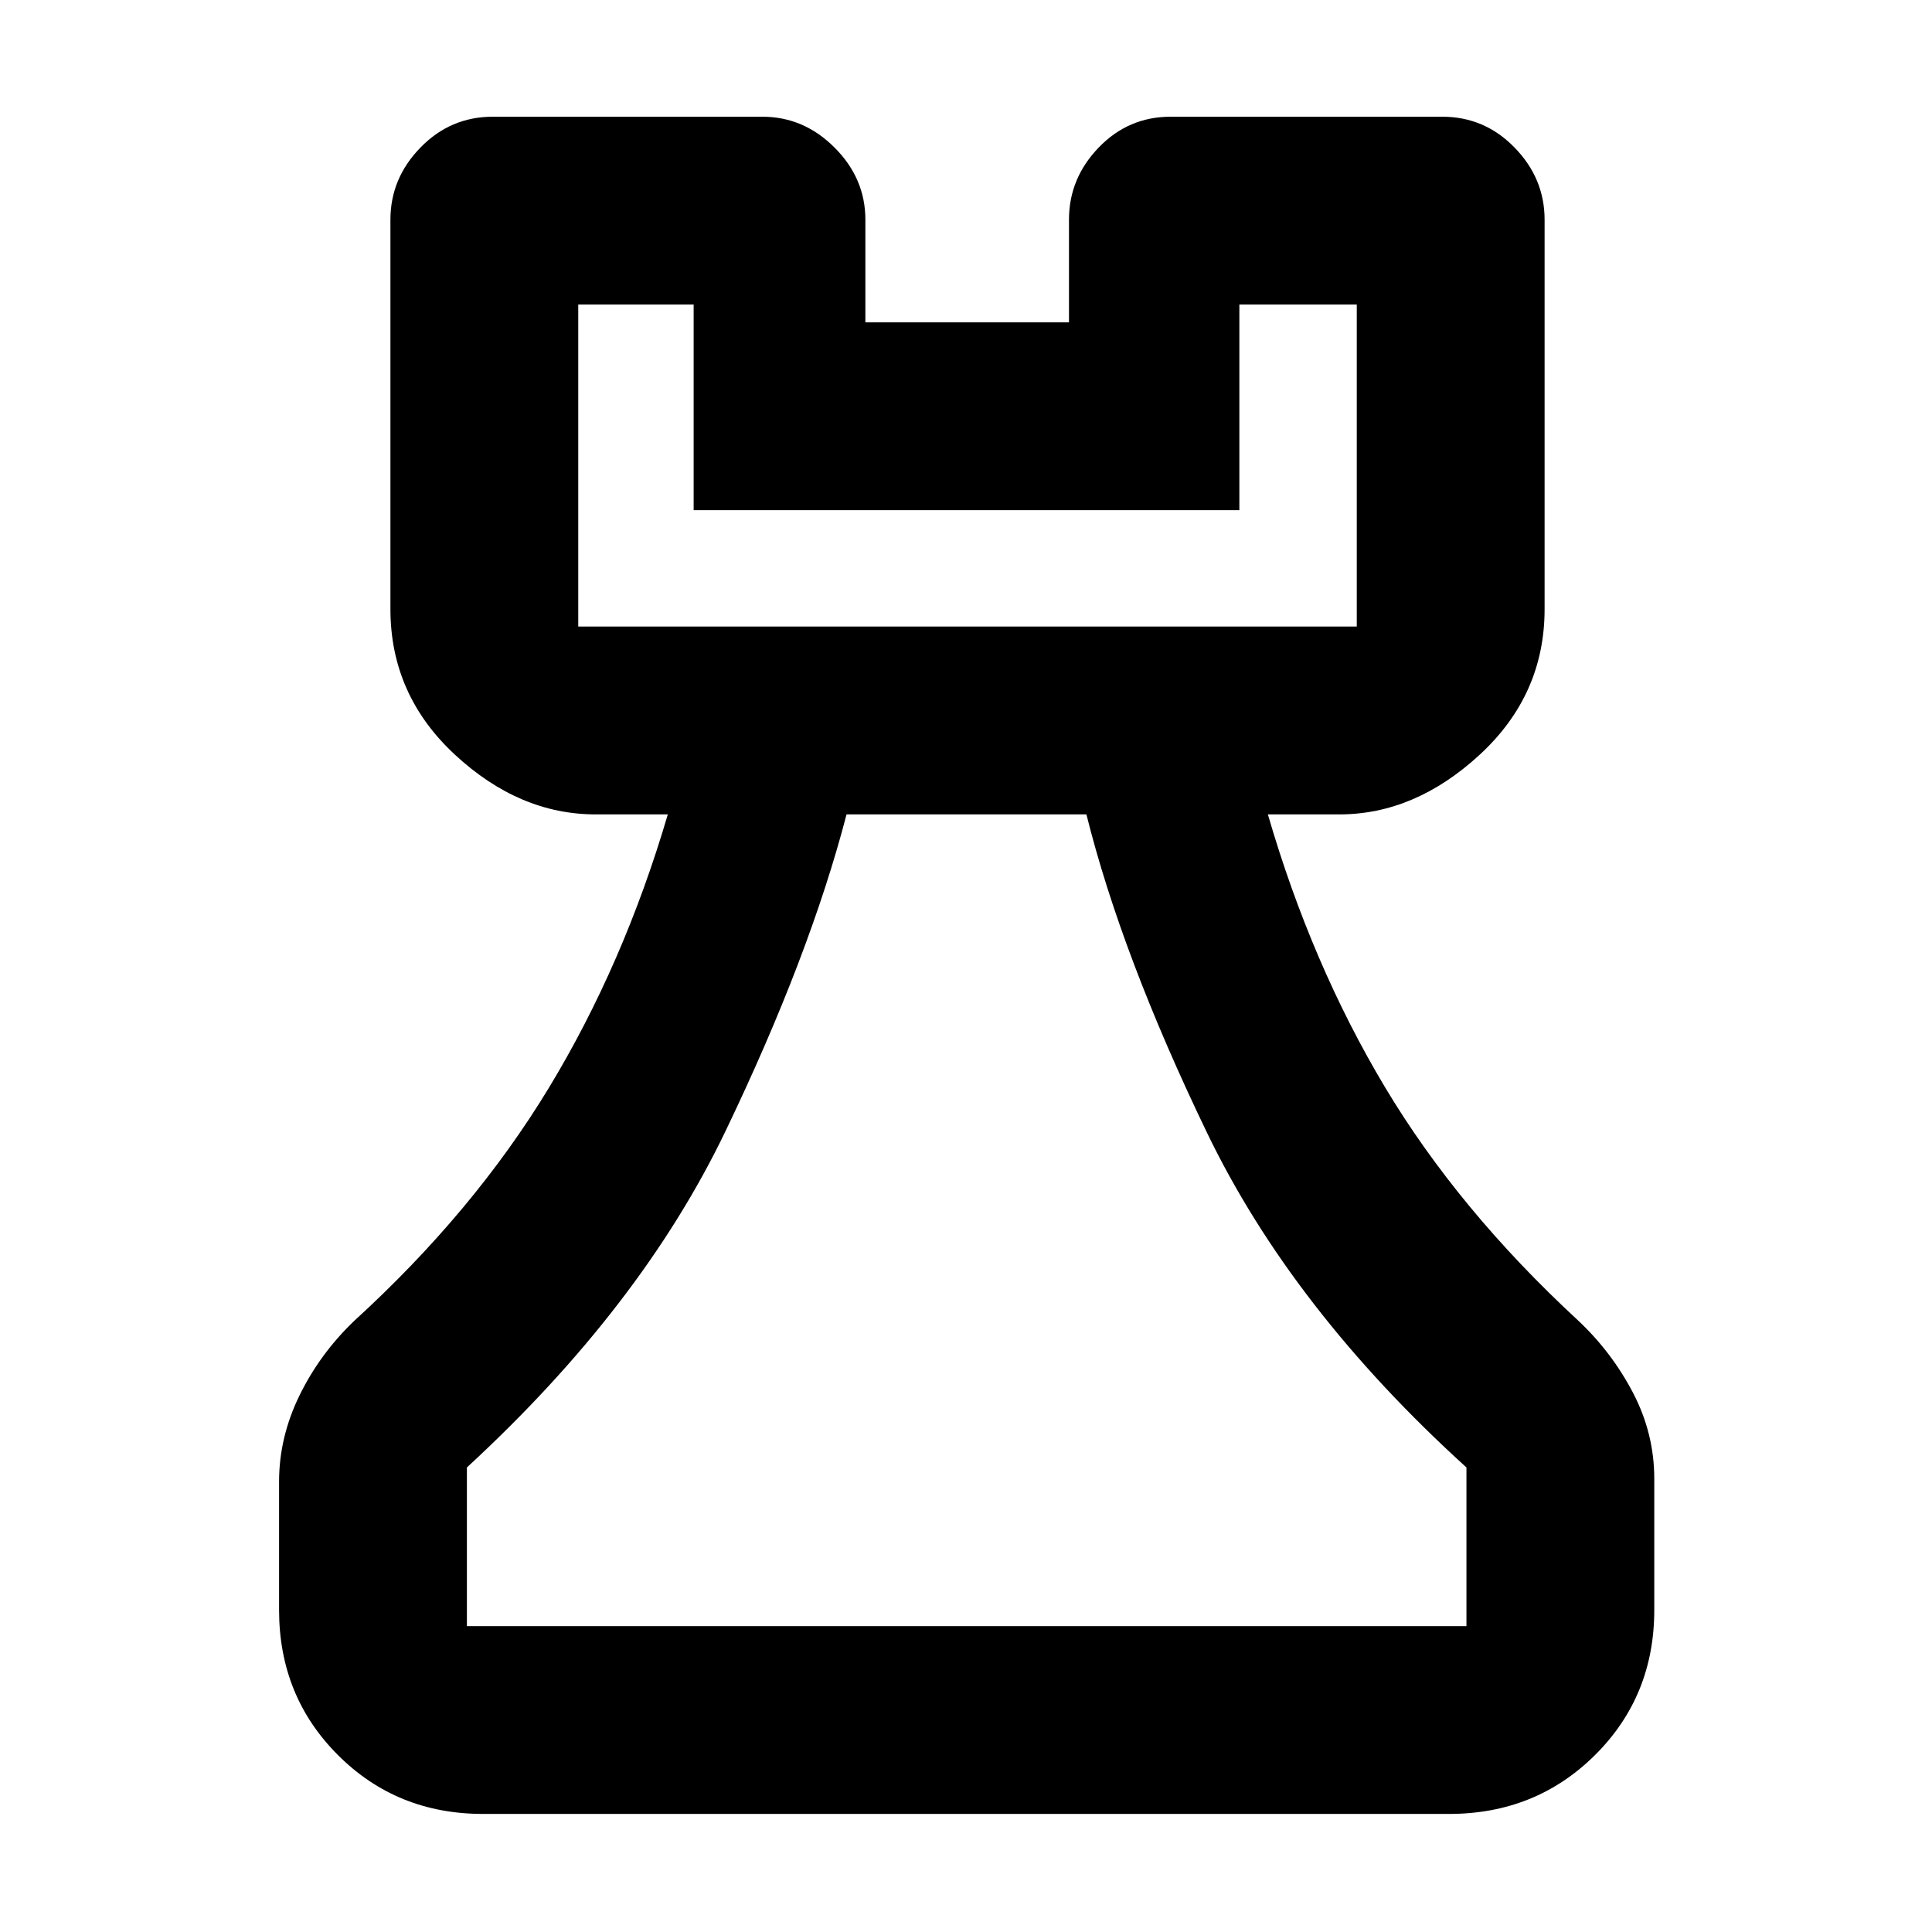 <svg xmlns="http://www.w3.org/2000/svg" height="40" viewBox="0 -960 960 960" width="40"><path d="M240-58.67q-42.83 0-72.08-29.25T138.67-160v-63.83q0-21.95 10.11-42.71 10.12-20.75 27.22-37.13 59.33-54.16 96.63-115.63 37.29-61.47 59.2-136.03H296q-37.96 0-69.98-29.7T194-657.33v-193.5q0-20.54 14.92-35.85Q223.83-902 244.83-902h134q20.54 0 35.85 15.32Q430-871.37 430-850.83v51h101.17v-51q0-20.54 14.75-35.85Q560.67-902 581.67-902h135q21 0 35.91 15.32 14.92 15.31 14.92 35.85v193.5q0 42.6-32.2 72.3-32.2 29.7-69.8 29.7H630q21.67 74.5 58.16 135.48Q724.65-358.87 784-304q16.73 15.65 27.36 35.93Q822-247.8 822-225.17V-160q0 42.83-29.45 72.08T720-58.67H240ZM232-152h496.67v-78.83q-86.67-78.67-129-166.5-42.34-87.84-59.84-158H420.64q-18.21 70.11-60.18 157.47Q318.5-310.5 232-230.83V-152Zm55.33-496.67h386.84v-160h-58.34v102.17H344.67v-102.17h-57.34v160Zm0 0H674.17 287.33ZM480-152Z"/></svg>